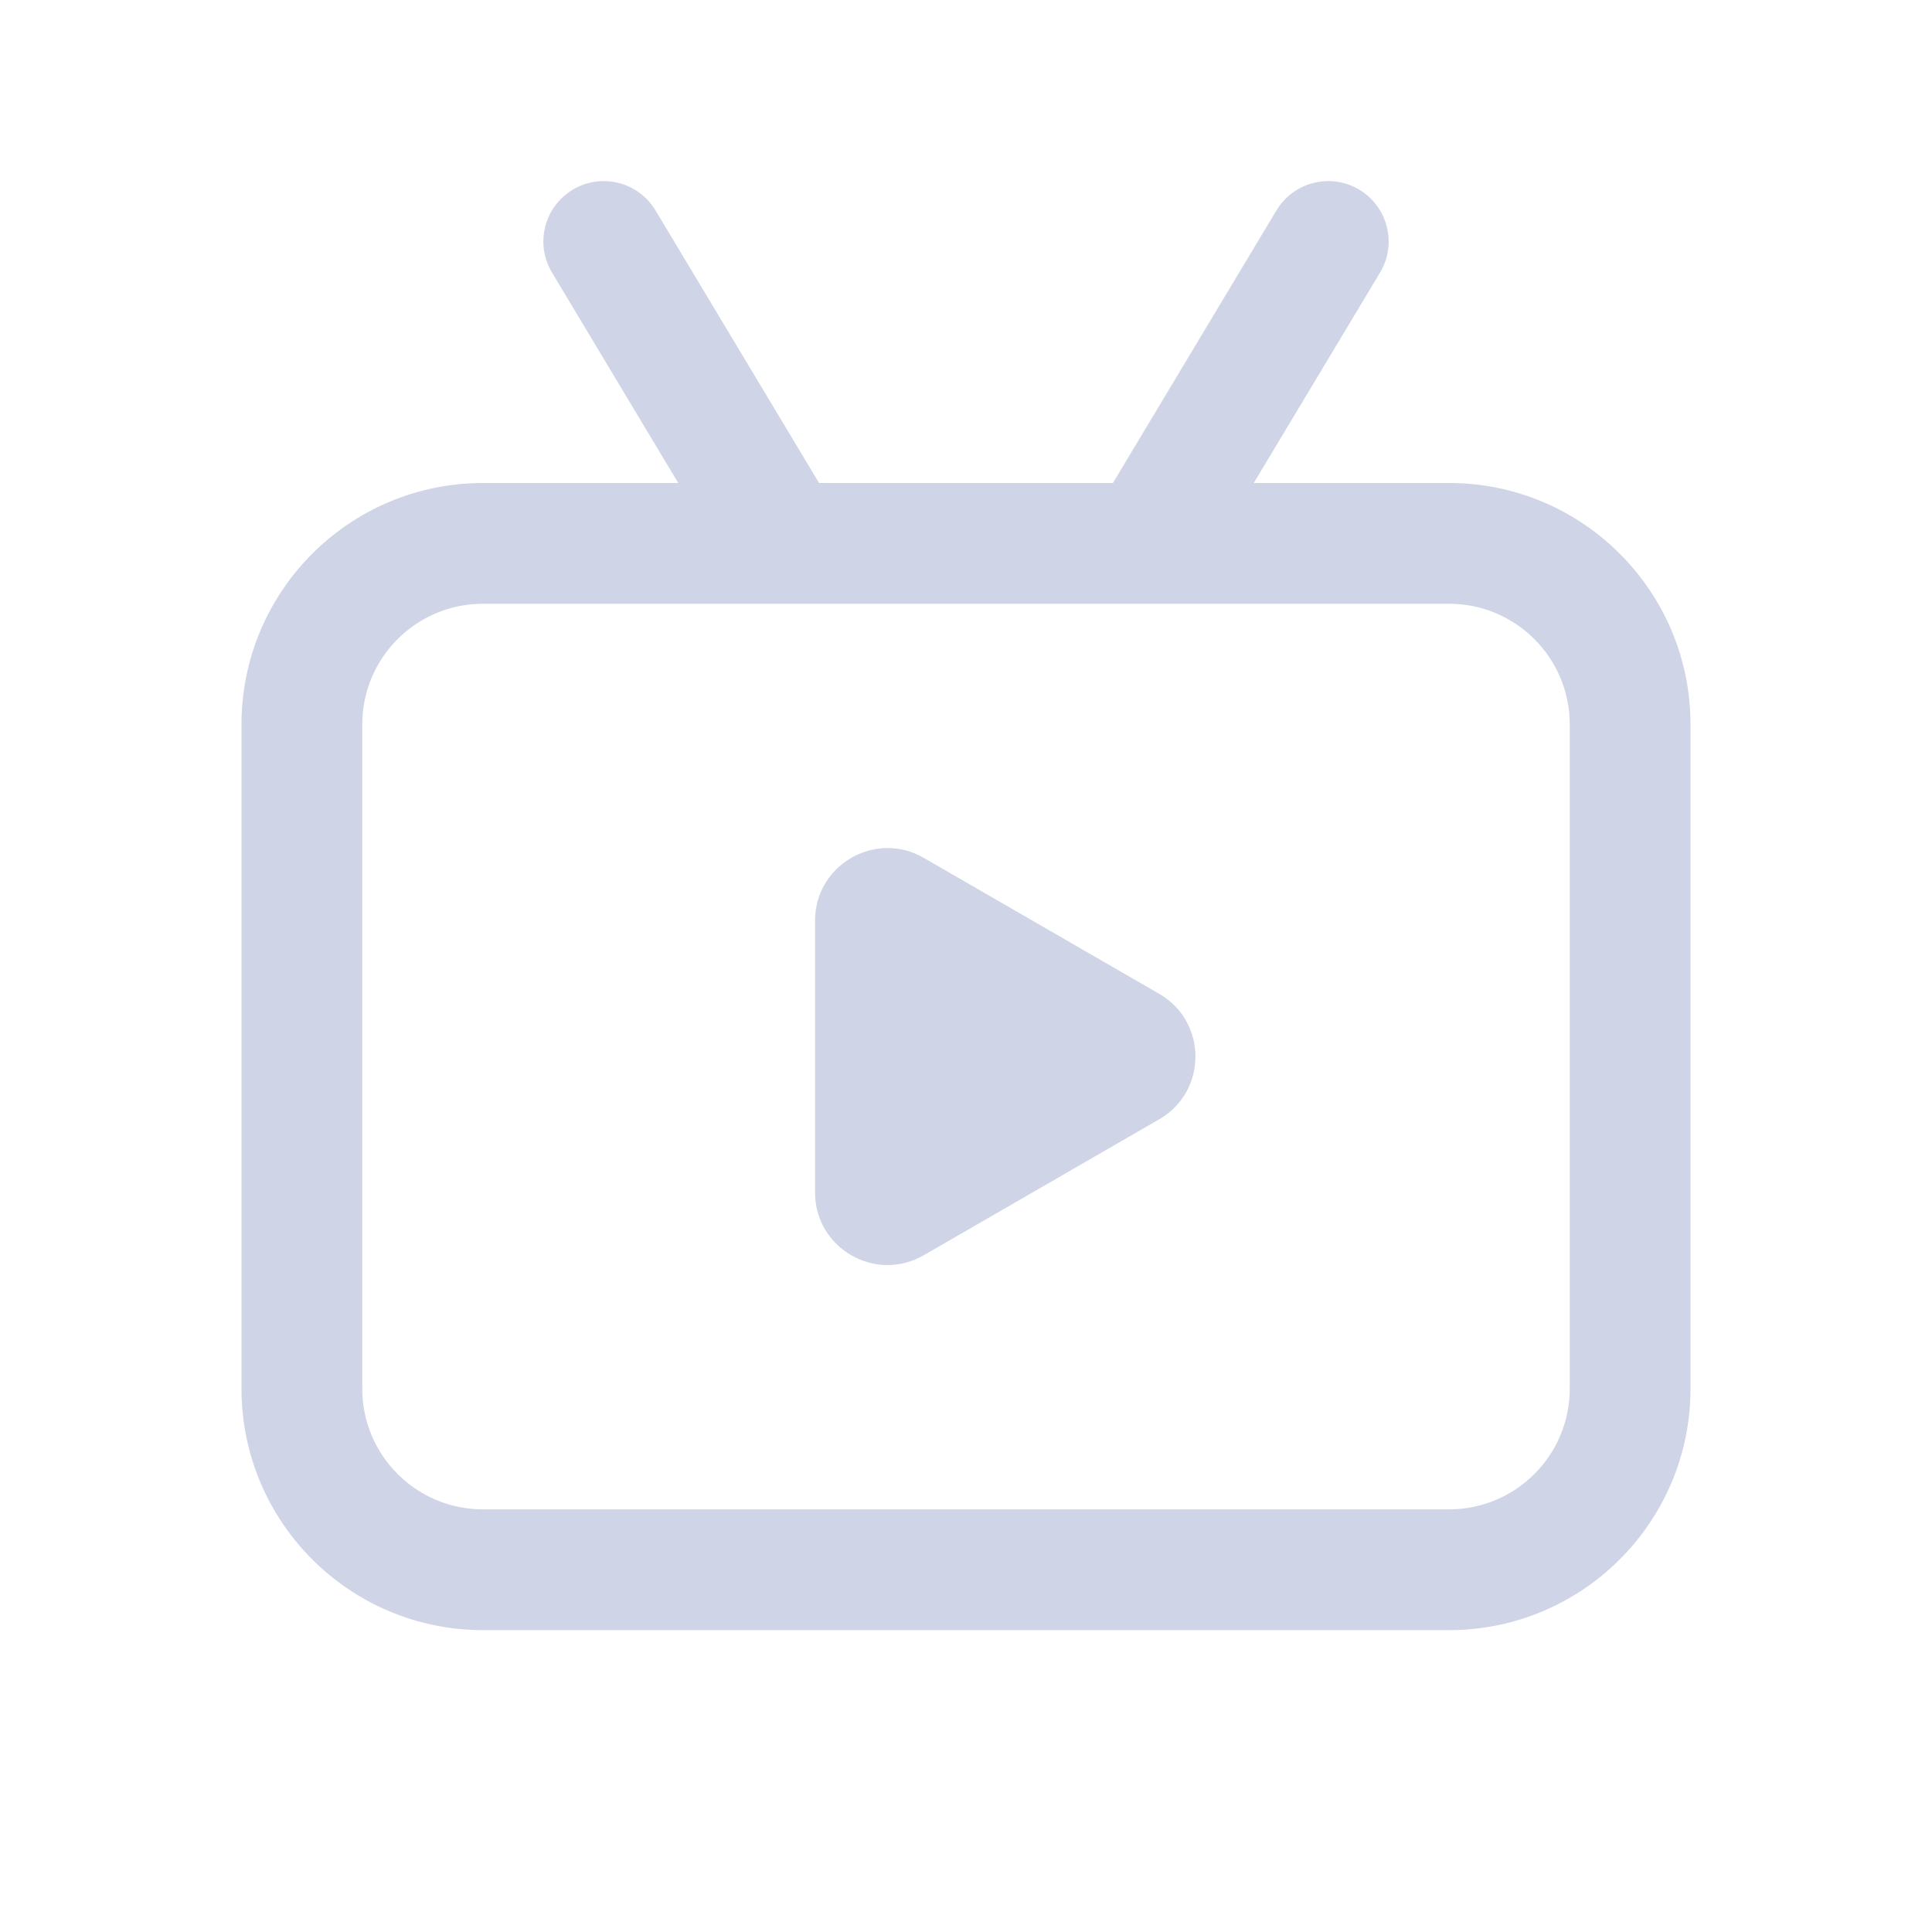 <svg width="32" height="32" viewBox="0 0 32 32" fill="none" xmlns="http://www.w3.org/2000/svg">
<path fill-rule="evenodd" clip-rule="evenodd" d="M10.857 3.485C10.573 3.012 9.959 2.858 9.486 3.142C9.012 3.427 8.858 4.041 9.143 4.514L11.234 8H8C5.791 8 4 9.791 4 12V23C4 25.209 5.791 27 8 27H24C26.209 27 28 25.209 28 23V12C28 9.791 26.209 8 24 8H20.766L22.858 4.514C23.142 4.041 22.988 3.427 22.515 3.142C22.041 2.858 21.427 3.012 21.142 3.485L18.434 8H13.566L10.857 3.485ZM19.016 10C19.005 10 18.993 10 18.982 10H13.018C13.007 10 12.995 10 12.984 10H8C6.895 10 6 10.895 6 12V23C6 24.105 6.895 25 8 25H24C25.105 25 26 24.105 26 23V12C26 10.895 25.105 10 24 10H19.016ZM19.2 18.539C20 18.077 20 16.923 19.2 16.461L15.3 14.209C14.5 13.747 13.5 14.325 13.5 15.248V19.752C13.5 20.675 14.5 21.253 15.3 20.791L19.2 18.539Z" fill="#CFD4E6"/>
</svg>
